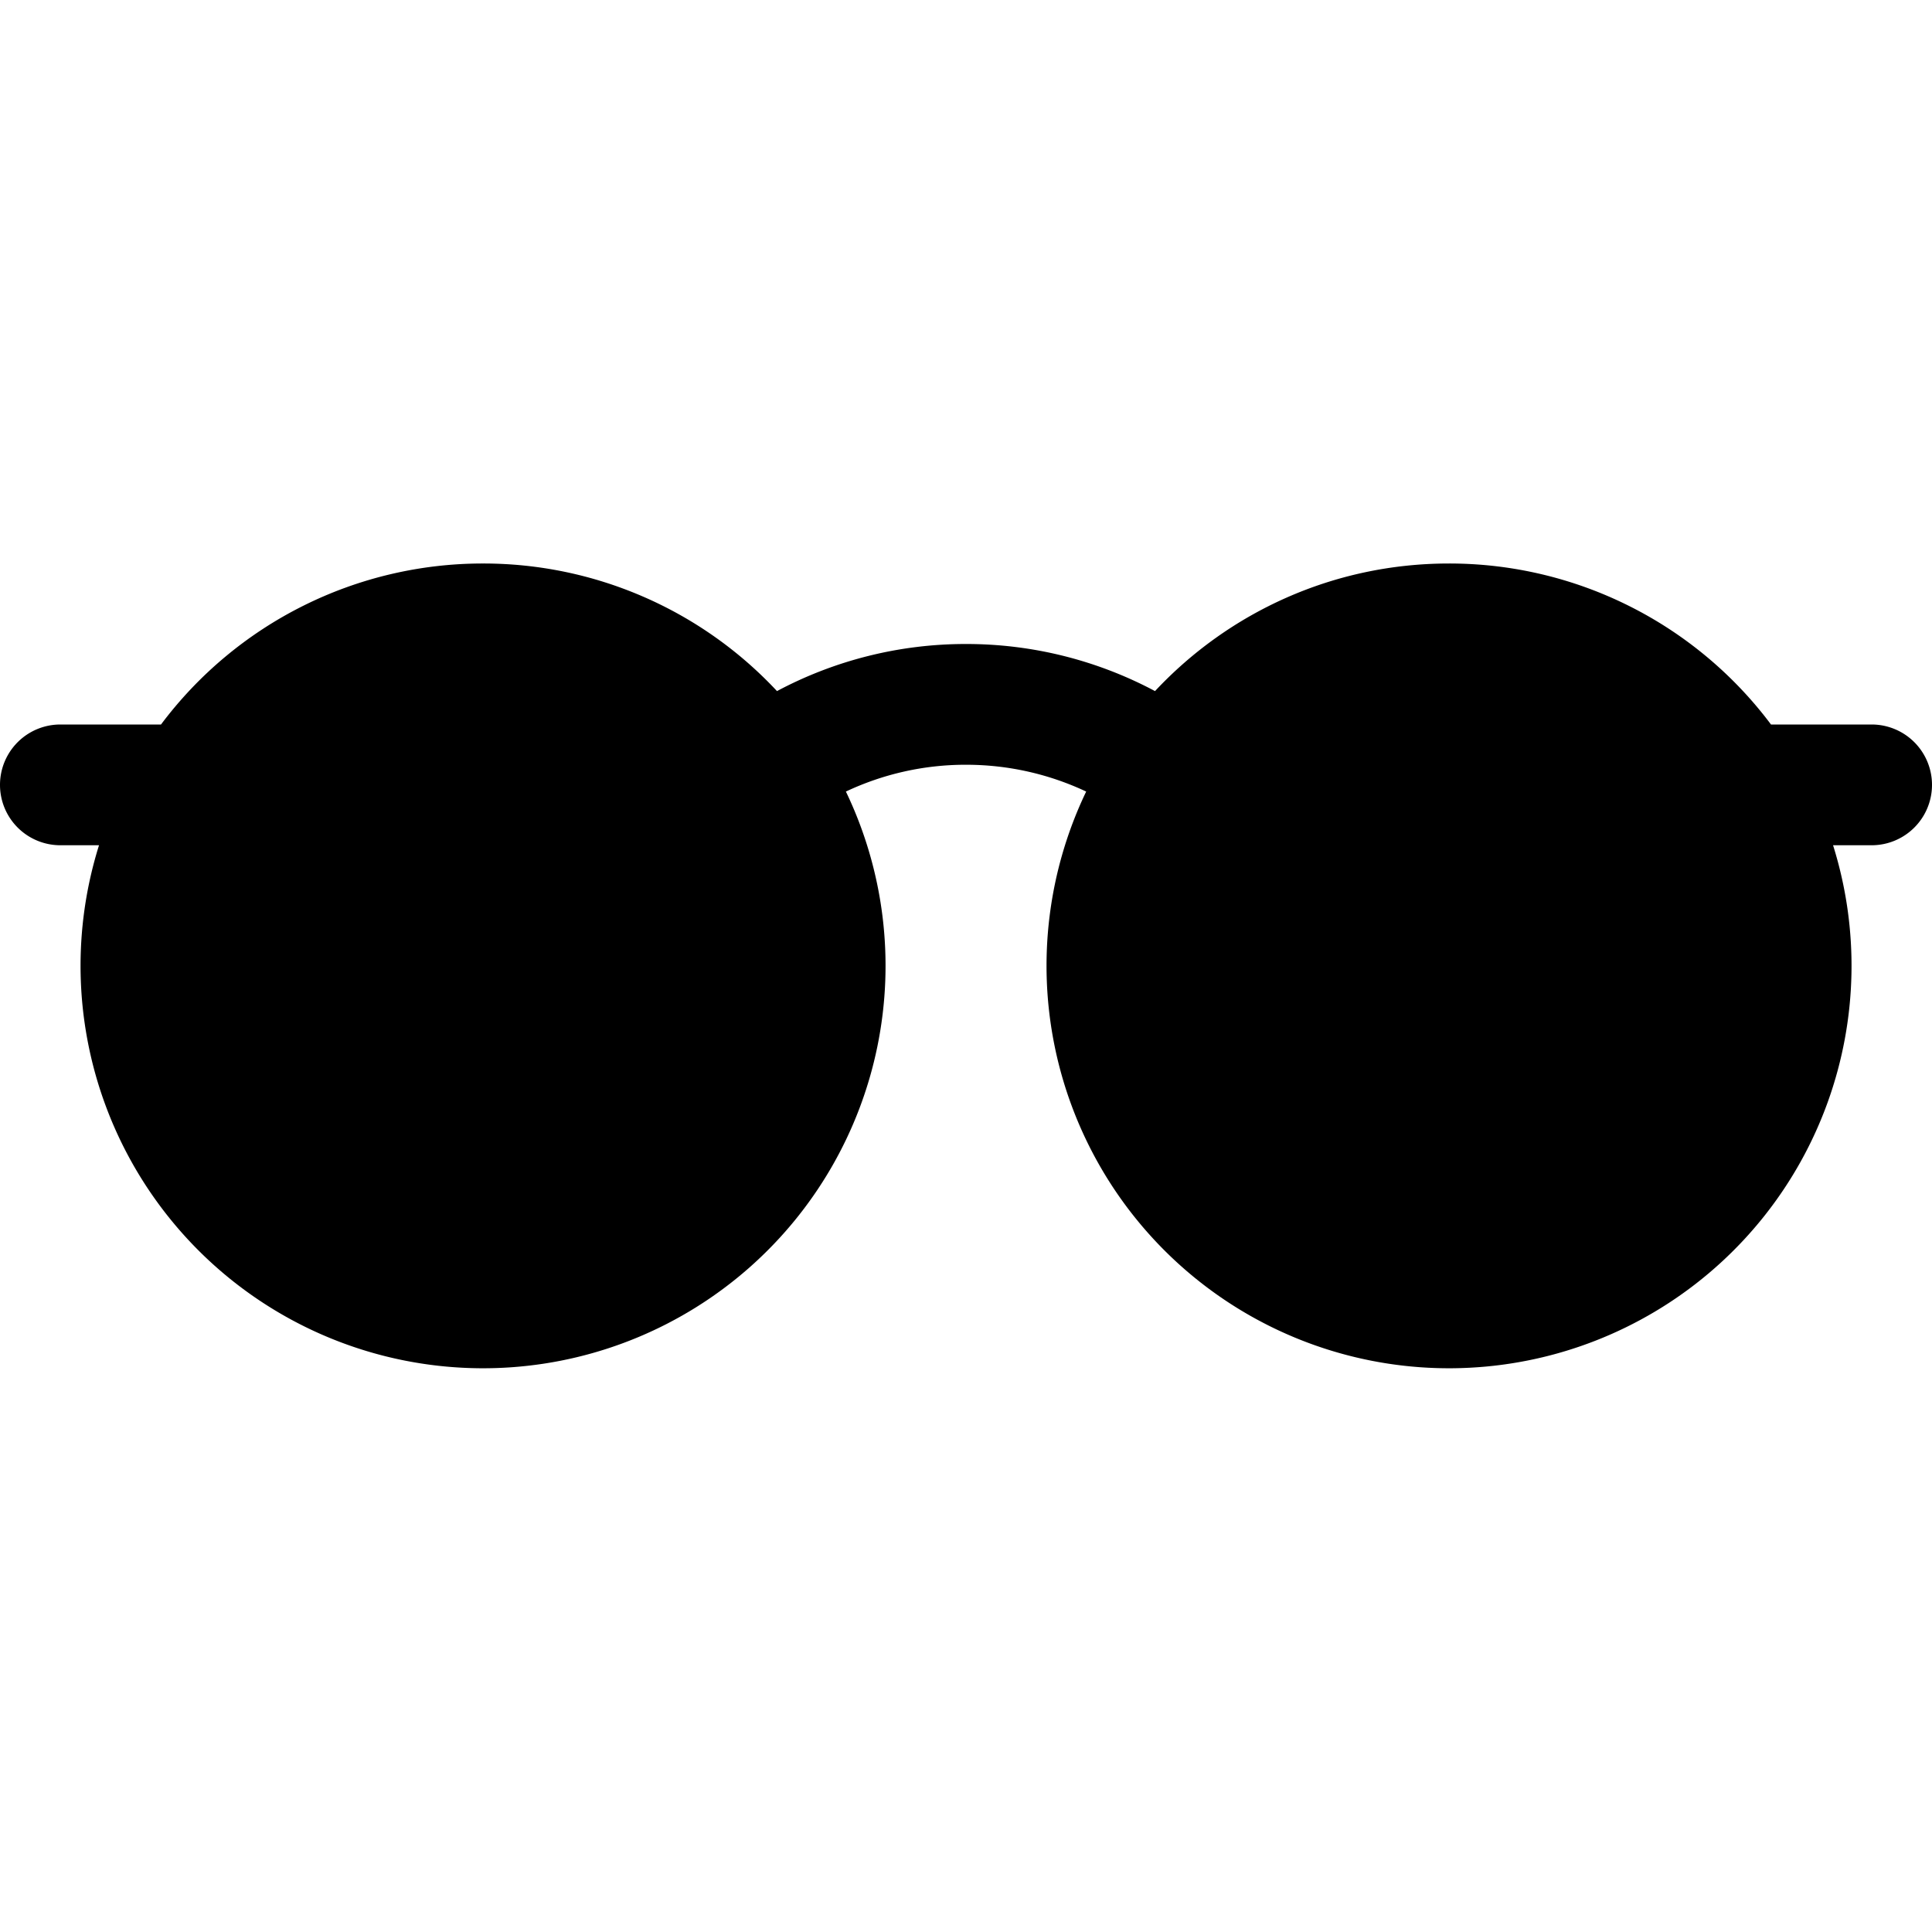 <svg xmlns="http://www.w3.org/2000/svg" width="24" height="24" fill="none" viewBox="0 0 24 24">
  <path fill="currentColor" fill-rule="evenodd" d="M6 7a4.993 4.993 0 0 0-4 2H.75a.75.75 0 0 0 0 1.5h.48a5 5 0 1 0 9.278-.667A3.485 3.485 0 0 1 12 9.5c.535 0 1.04.12 1.493.333a5 5 0 1 0 9.278.667h.479a.75.75 0 0 0 0-1.5H22a4.993 4.993 0 0 0-4-2c-1.441 0-2.74.61-3.652 1.585A4.98 4.98 0 0 0 12 8a4.98 4.98 0 0 0-2.348.585A4.987 4.987 0 0 0 6 7Z" clip-rule="evenodd"/>
</svg>
